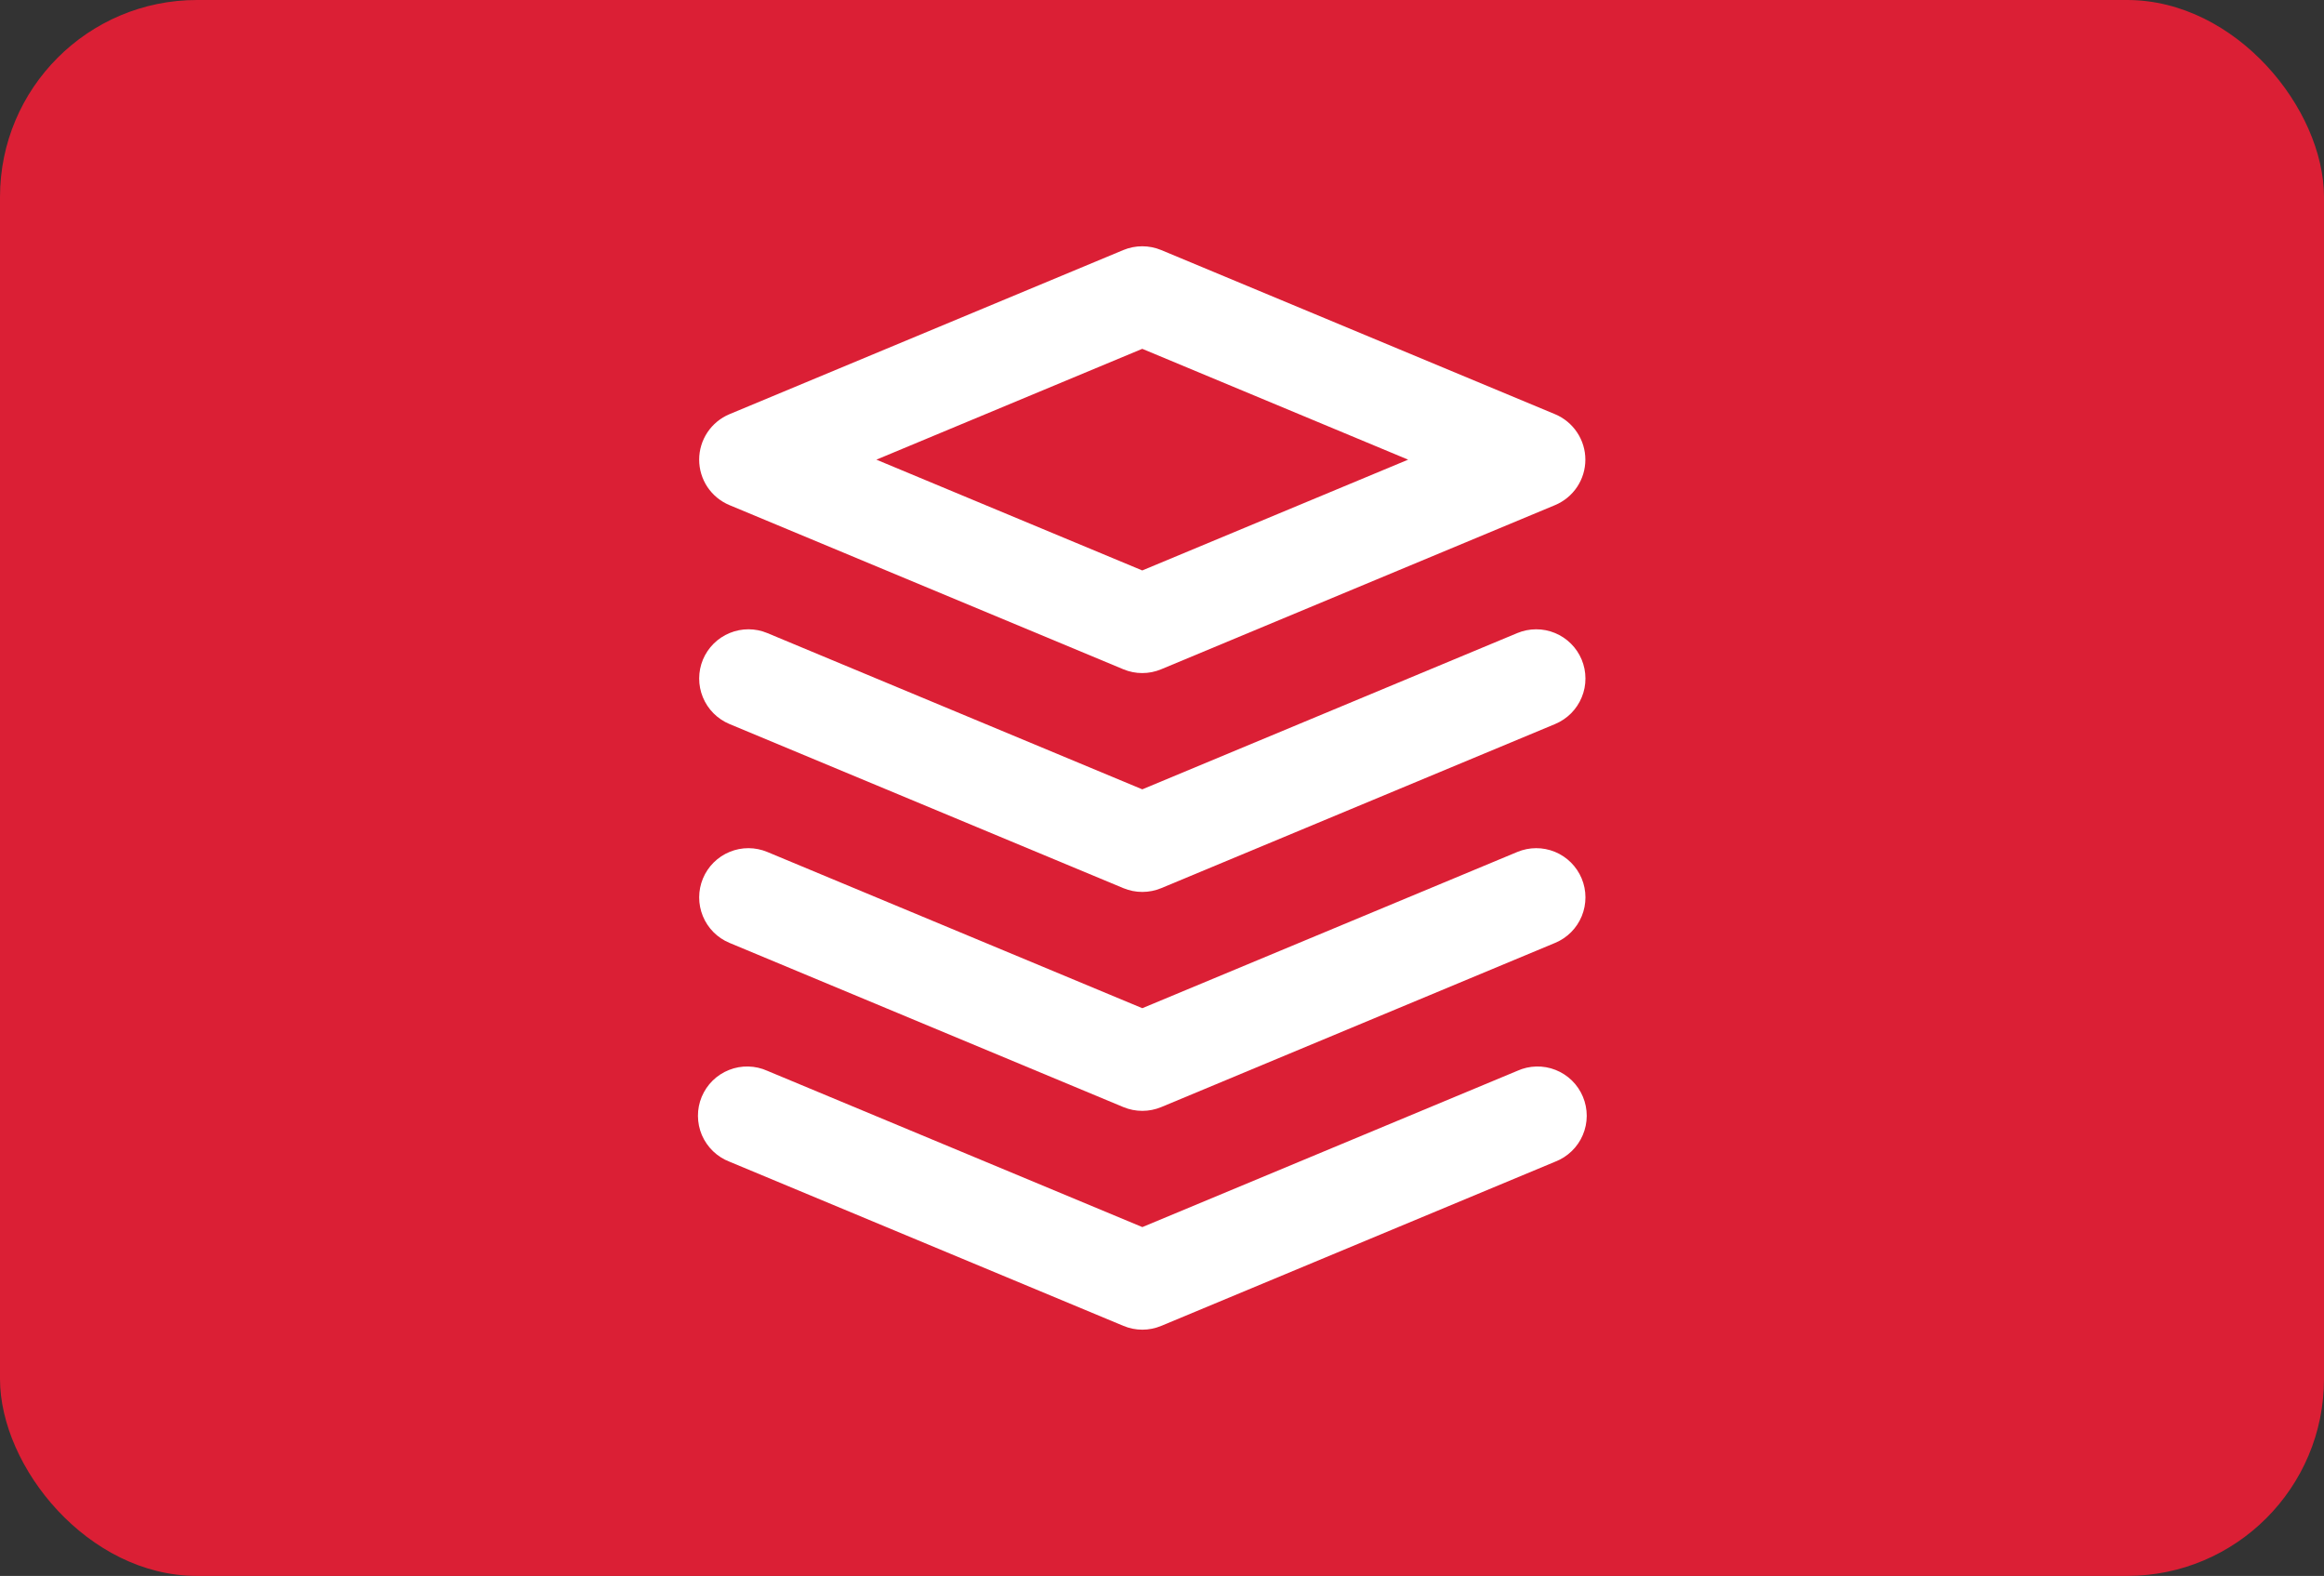 <svg width="59" height="40" viewBox="0 0 59 40" fill="none" xmlns="http://www.w3.org/2000/svg">
<rect x="0" y="0" width="59" height="40" fill="#333333" stroke="none"/>
<rect width="59" height="40" rx="5" fill="#DB1F35"/>
<path d="M18.517 12.82L28.517 16.987C28.67 17.051 28.833 17.084 28.999 17.084C29.164 17.084 29.328 17.051 29.48 16.987L39.48 12.82C39.707 12.725 39.901 12.565 40.038 12.36C40.175 12.155 40.248 11.914 40.248 11.667C40.248 11.421 40.175 11.18 40.038 10.975C39.901 10.77 39.707 10.609 39.48 10.514L29.48 6.347C29.172 6.219 28.826 6.219 28.517 6.347L18.517 10.514C18.29 10.609 18.096 10.77 17.959 10.975C17.823 11.18 17.75 11.421 17.75 11.667C17.75 11.914 17.823 12.155 17.959 12.36C18.096 12.565 18.29 12.725 18.517 12.82ZM28.999 8.854L35.749 11.667L28.999 14.479L22.249 11.667L28.999 8.854Z" fill="white"/>
<path d="M40.154 16.741C40.091 16.59 39.998 16.452 39.882 16.337C39.766 16.221 39.627 16.129 39.476 16.067C39.324 16.004 39.161 15.972 38.997 15.973C38.833 15.973 38.67 16.006 38.519 16.069L29 20.035L19.481 16.069C19.175 15.941 18.831 15.941 18.525 16.067C18.218 16.193 17.974 16.436 17.846 16.741C17.719 17.047 17.718 17.392 17.844 17.698C17.97 18.005 18.213 18.249 18.519 18.377L28.519 22.543C28.671 22.606 28.835 22.639 29 22.639C29.165 22.639 29.329 22.606 29.481 22.543L39.481 18.377C39.633 18.313 39.77 18.221 39.886 18.105C40.002 17.988 40.094 17.85 40.156 17.698C40.219 17.547 40.251 17.384 40.25 17.22C40.25 17.055 40.217 16.893 40.154 16.741Z" fill="white"/>
<path d="M38.519 21.625L29 25.59L19.481 21.625C19.175 21.497 18.831 21.496 18.525 21.622C18.218 21.748 17.974 21.991 17.846 22.297C17.719 22.603 17.718 22.947 17.844 23.254C17.97 23.561 18.213 23.805 18.519 23.932L28.519 28.1C28.671 28.163 28.835 28.196 29 28.196C29.165 28.196 29.329 28.163 29.481 28.1L39.481 23.932C39.787 23.805 40.03 23.561 40.156 23.254C40.282 22.947 40.282 22.603 40.154 22.297C40.026 21.991 39.782 21.748 39.476 21.622C39.169 21.496 38.825 21.497 38.519 21.625Z" fill="white"/>
<path d="M18.52 29.486L28.52 33.653C28.672 33.717 28.835 33.75 29.001 33.75C29.166 33.75 29.329 33.717 29.482 33.653L39.482 29.486C39.638 29.426 39.78 29.335 39.9 29.219C40.021 29.103 40.117 28.964 40.182 28.811C40.248 28.657 40.282 28.492 40.283 28.325C40.283 28.158 40.251 27.992 40.186 27.838C40.122 27.684 40.027 27.544 39.908 27.427C39.789 27.31 39.647 27.218 39.492 27.157C39.337 27.095 39.17 27.066 39.003 27.07C38.836 27.074 38.672 27.111 38.52 27.18L29.001 31.146L19.482 27.18C19.33 27.111 19.165 27.074 18.998 27.07C18.831 27.066 18.665 27.095 18.51 27.157C18.354 27.218 18.213 27.31 18.093 27.427C17.974 27.544 17.88 27.684 17.815 27.838C17.751 27.992 17.718 28.158 17.719 28.325C17.72 28.492 17.754 28.657 17.819 28.811C17.885 28.964 17.981 29.103 18.101 29.219C18.221 29.335 18.364 29.426 18.52 29.486Z" fill="white"/>
</svg>
